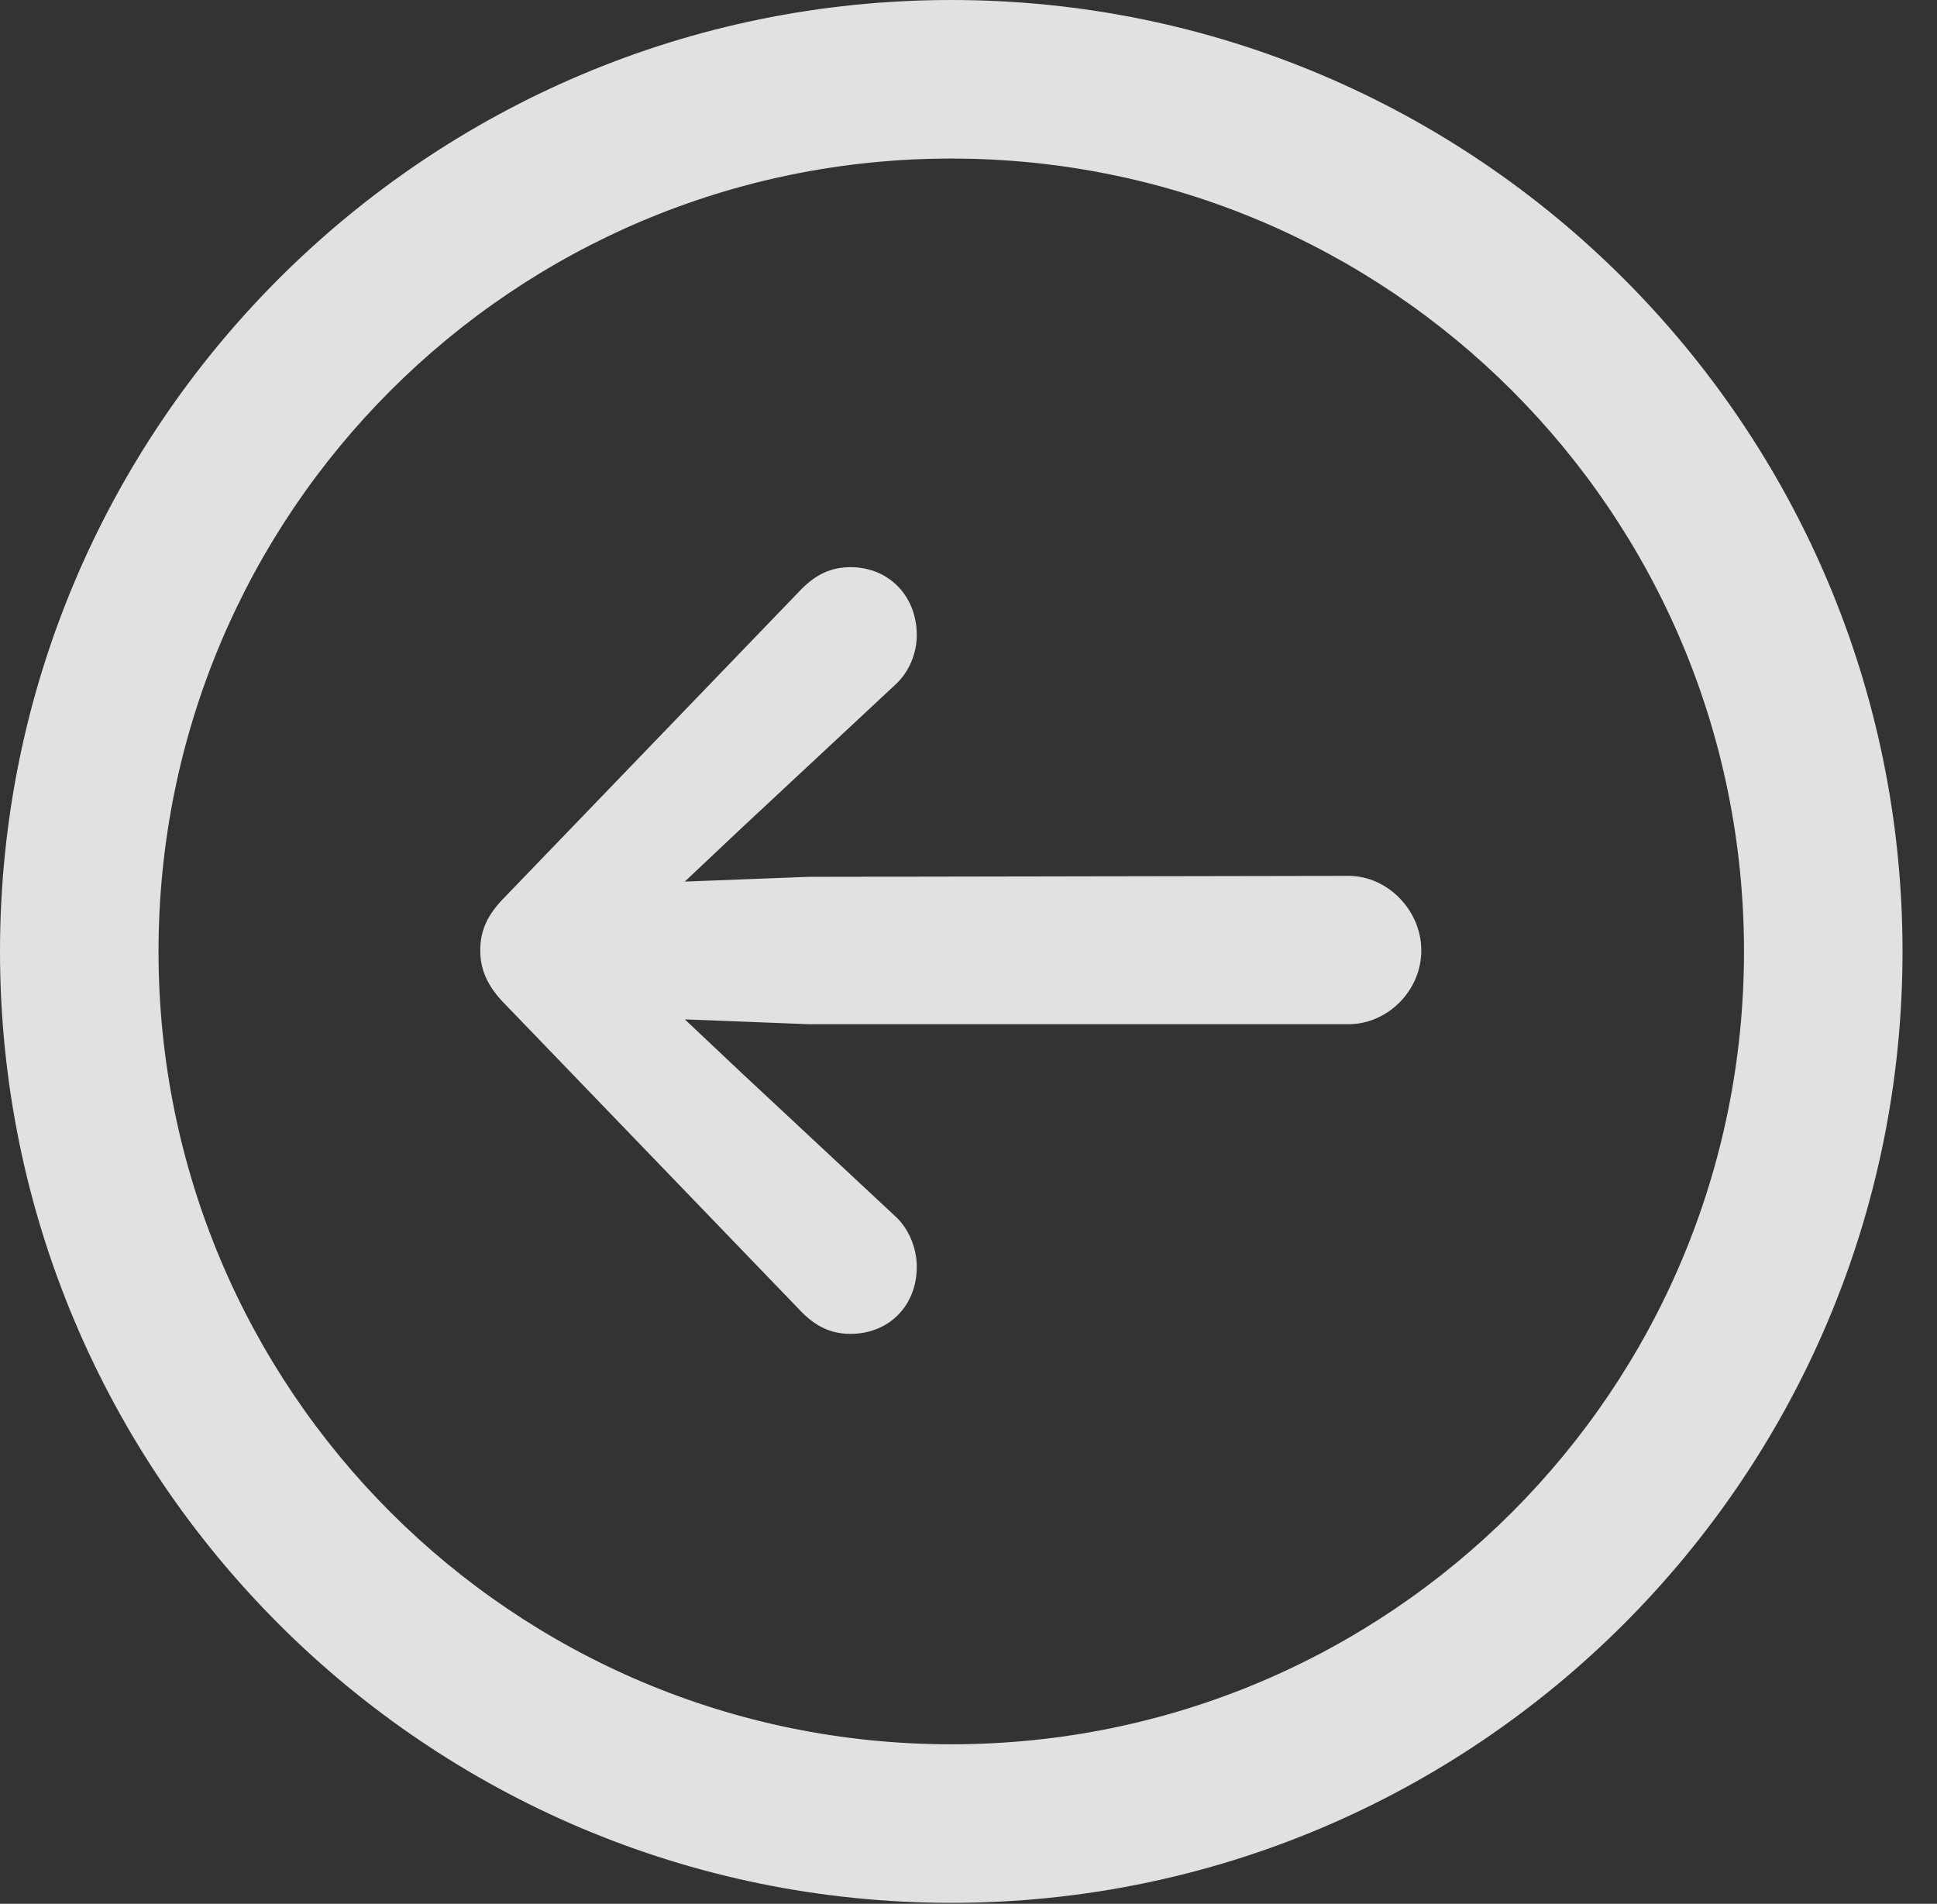 <?xml version="1.0" encoding="UTF-8"?>
<!--Generator: Apple Native CoreSVG 341-->
<!DOCTYPE svg
PUBLIC "-//W3C//DTD SVG 1.1//EN"
       "http://www.w3.org/Graphics/SVG/1.1/DTD/svg11.dtd">
<svg version="1.1" xmlns="http://www.w3.org/2000/svg" xmlns:xlink="http://www.w3.org/1999/xlink" viewBox="0 0 20.283 19.932">
 <rect x="0" y="0" width="20.283" height="19.932" fill="#333333" stroke="none"/>
 <g>
  <rect height="19.932" opacity="0" width="20.283" x="0" y="0"/>
  <path d="M9.961 19.922C15.459 19.922 19.922 15.459 19.922 9.961C19.922 4.463 15.459 0 9.961 0C4.463 0 0 4.463 0 9.961C0 15.459 4.463 19.922 9.961 19.922ZM9.961 18.262C5.371 18.262 1.66 14.551 1.66 9.961C1.66 5.371 5.371 1.66 9.961 1.66C14.551 1.66 18.262 5.371 18.262 9.961C18.262 14.551 14.551 18.262 9.961 18.262Z" fill="white" fill-opacity="0.85"/>
  <path d="M14.121 10.723C14.531 10.723 14.883 10.371 14.883 9.951C14.883 9.531 14.531 9.17 14.121 9.17L8.467 9.18L6.699 9.248C6.309 9.268 5.986 9.561 5.986 9.951C5.986 10.342 6.309 10.635 6.699 10.654L8.467 10.723ZM8.906 13.965C9.307 13.965 9.6 13.672 9.6 13.262C9.6 13.076 9.521 12.861 9.365 12.725L7.773 11.24L6.406 9.951L6.406 9.951L7.773 8.662L9.365 7.178C9.521 7.041 9.6 6.836 9.6 6.65C9.6 6.24 9.307 5.938 8.906 5.938C8.701 5.938 8.545 6.016 8.398 6.162L5.293 9.385C5.098 9.58 5.029 9.746 5.029 9.951C5.029 10.146 5.098 10.322 5.293 10.518L8.398 13.74C8.545 13.887 8.701 13.965 8.906 13.965Z" fill="white" fill-opacity="0.85"/>
 </g>
</svg>
